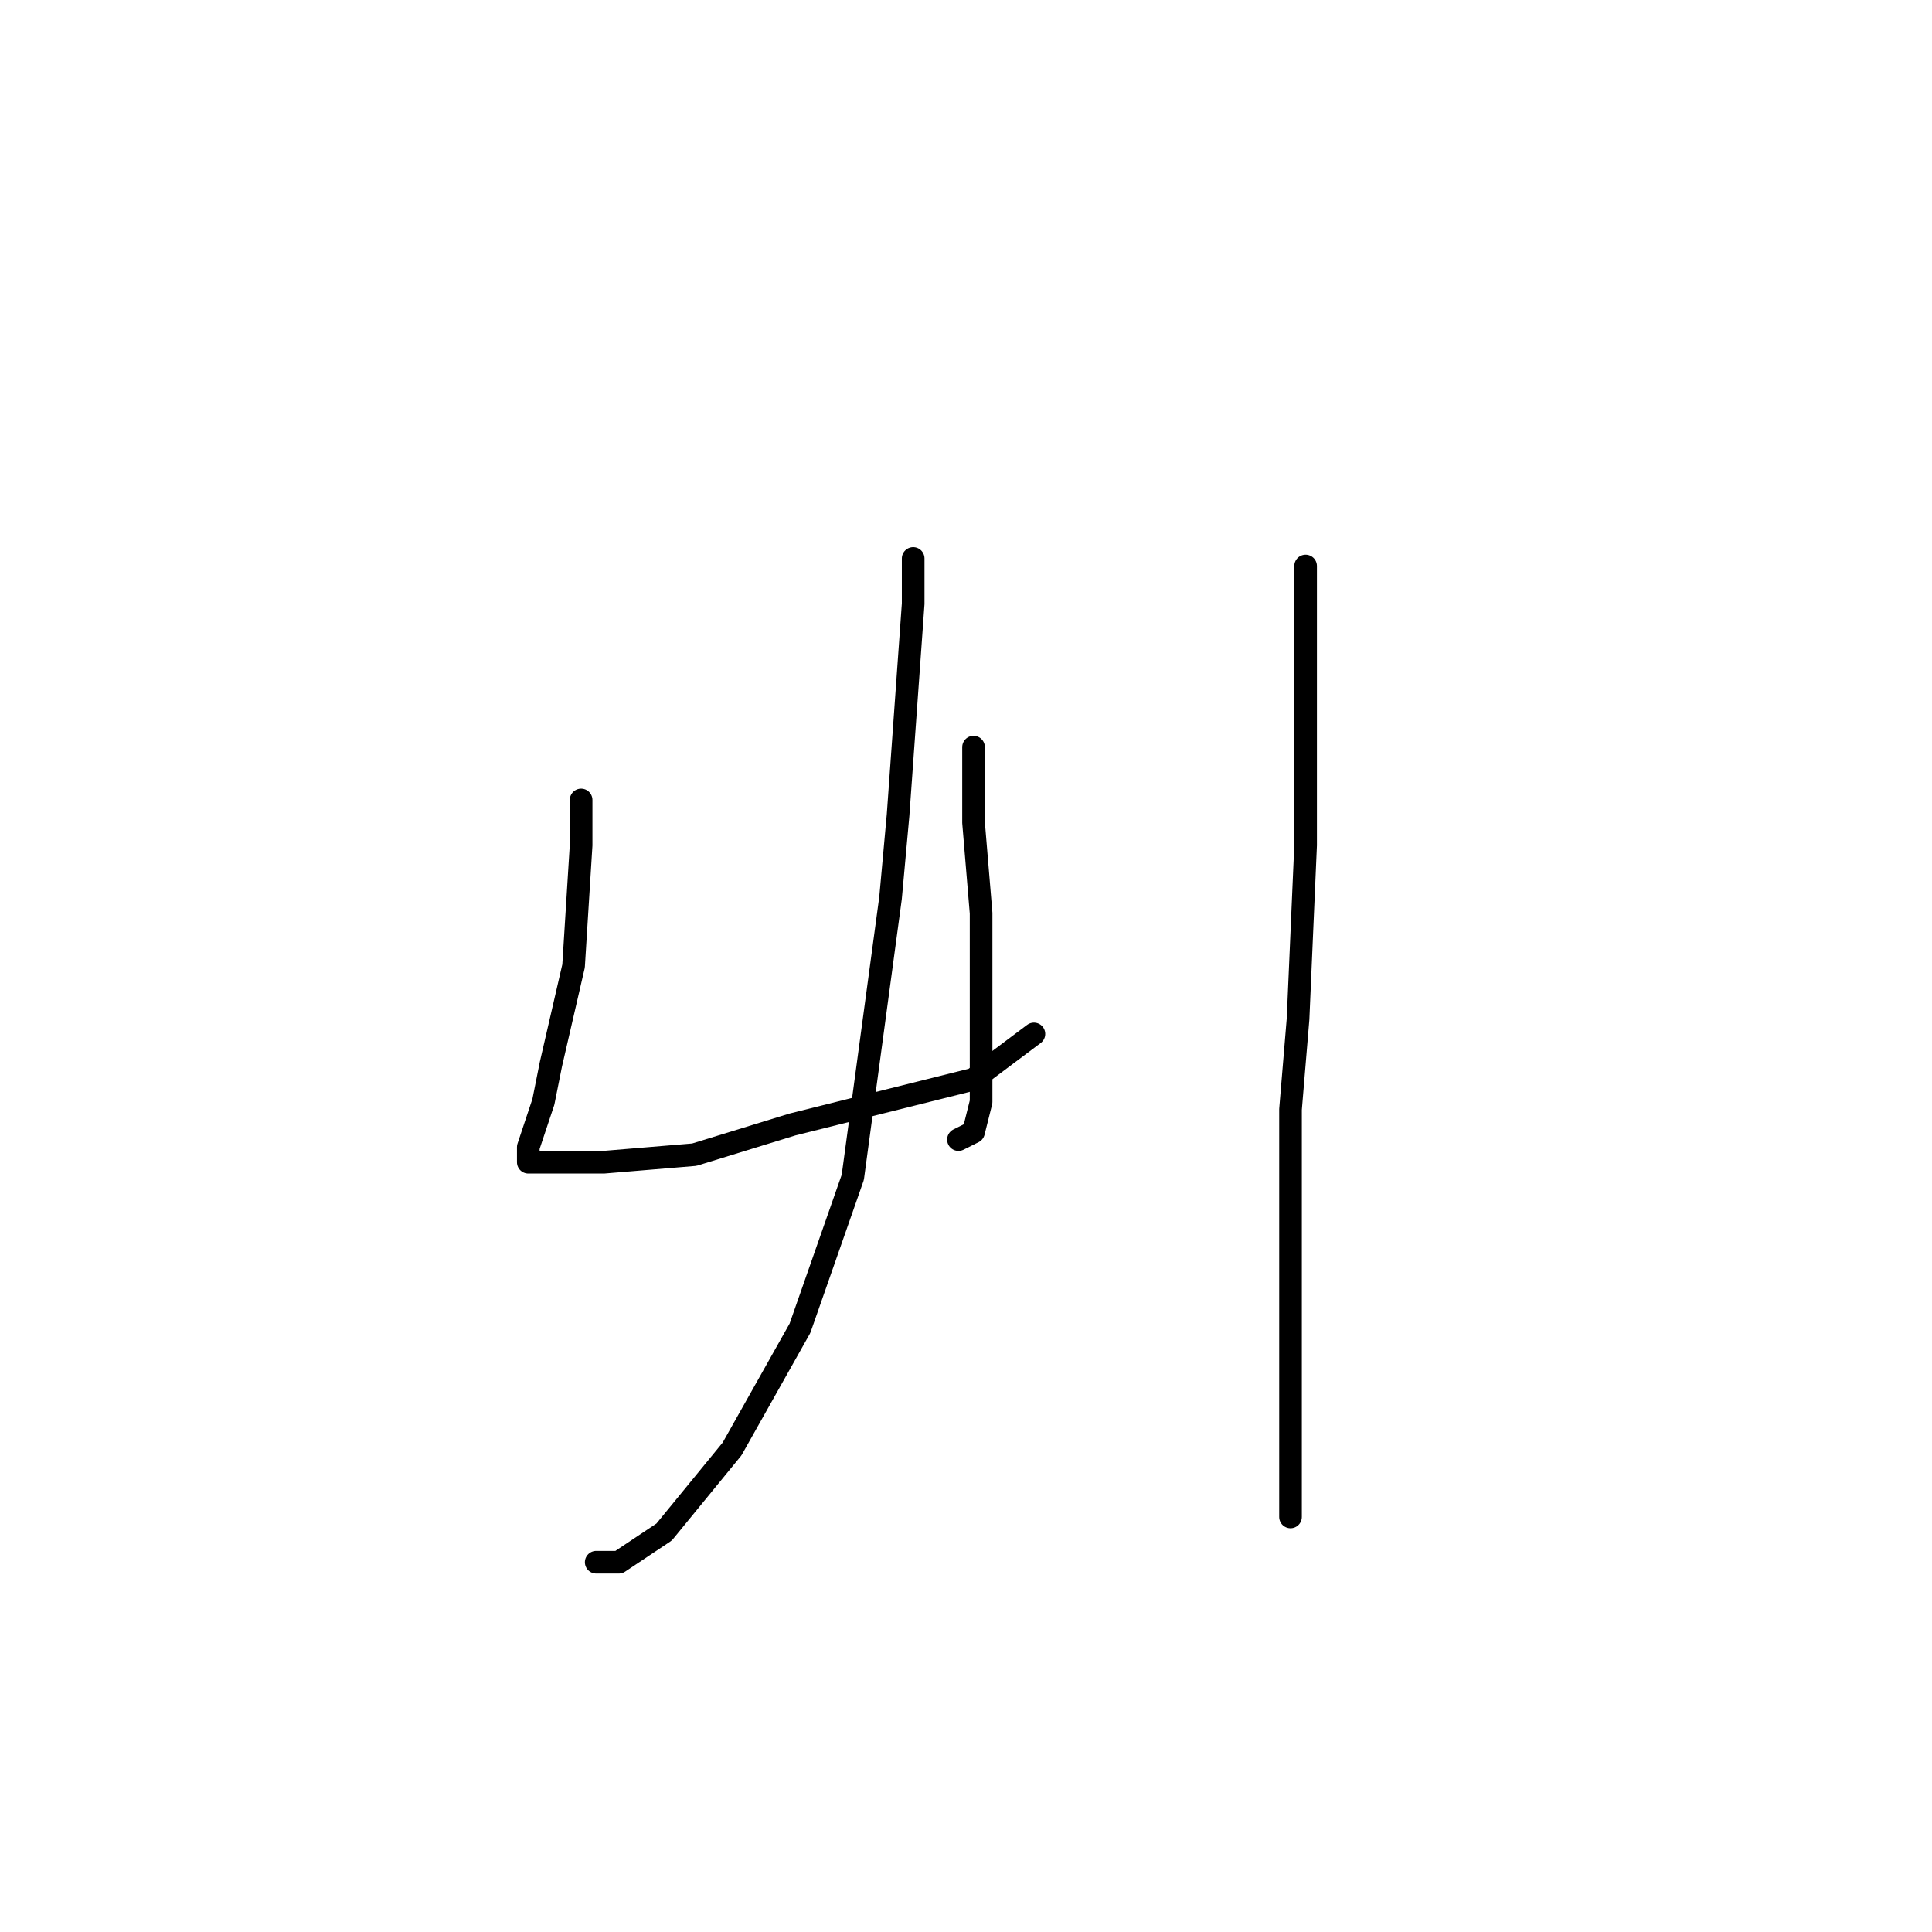 <?xml version="1.0" standalone="no"?>
    <svg width="256" height="256" xmlns="http://www.w3.org/2000/svg" version="1.1">
    <polyline stroke="black" stroke-width="3" stroke-linecap="round" fill="transparent" stroke-linejoin="round" points="77 106 77 112 76 128 73 141 72 146 70 152 70 153 70 154 80 154 92 153 105 149 117 146 129 143 137 137 137 137 " />
        <polyline stroke="black" stroke-width="3" stroke-linecap="round" fill="transparent" stroke-linejoin="round" points="129 99 129 109 130 121 130 136 130 146 129 150 127 151 127 151 " />
        <polyline stroke="black" stroke-width="3" stroke-linecap="round" fill="transparent" stroke-linejoin="round" points="121 74 121 80 119 108 118 119 113 156 106 176 97 192 88 203 82 207 79 207 79 207 " />
        <polyline stroke="black" stroke-width="3" stroke-linecap="round" fill="transparent" stroke-linejoin="round" points="173 75 173 81 173 99 173 112 172 135 171 147 171 165 171 177 171 188 171 198 171 201 171 201 " />
        </svg>